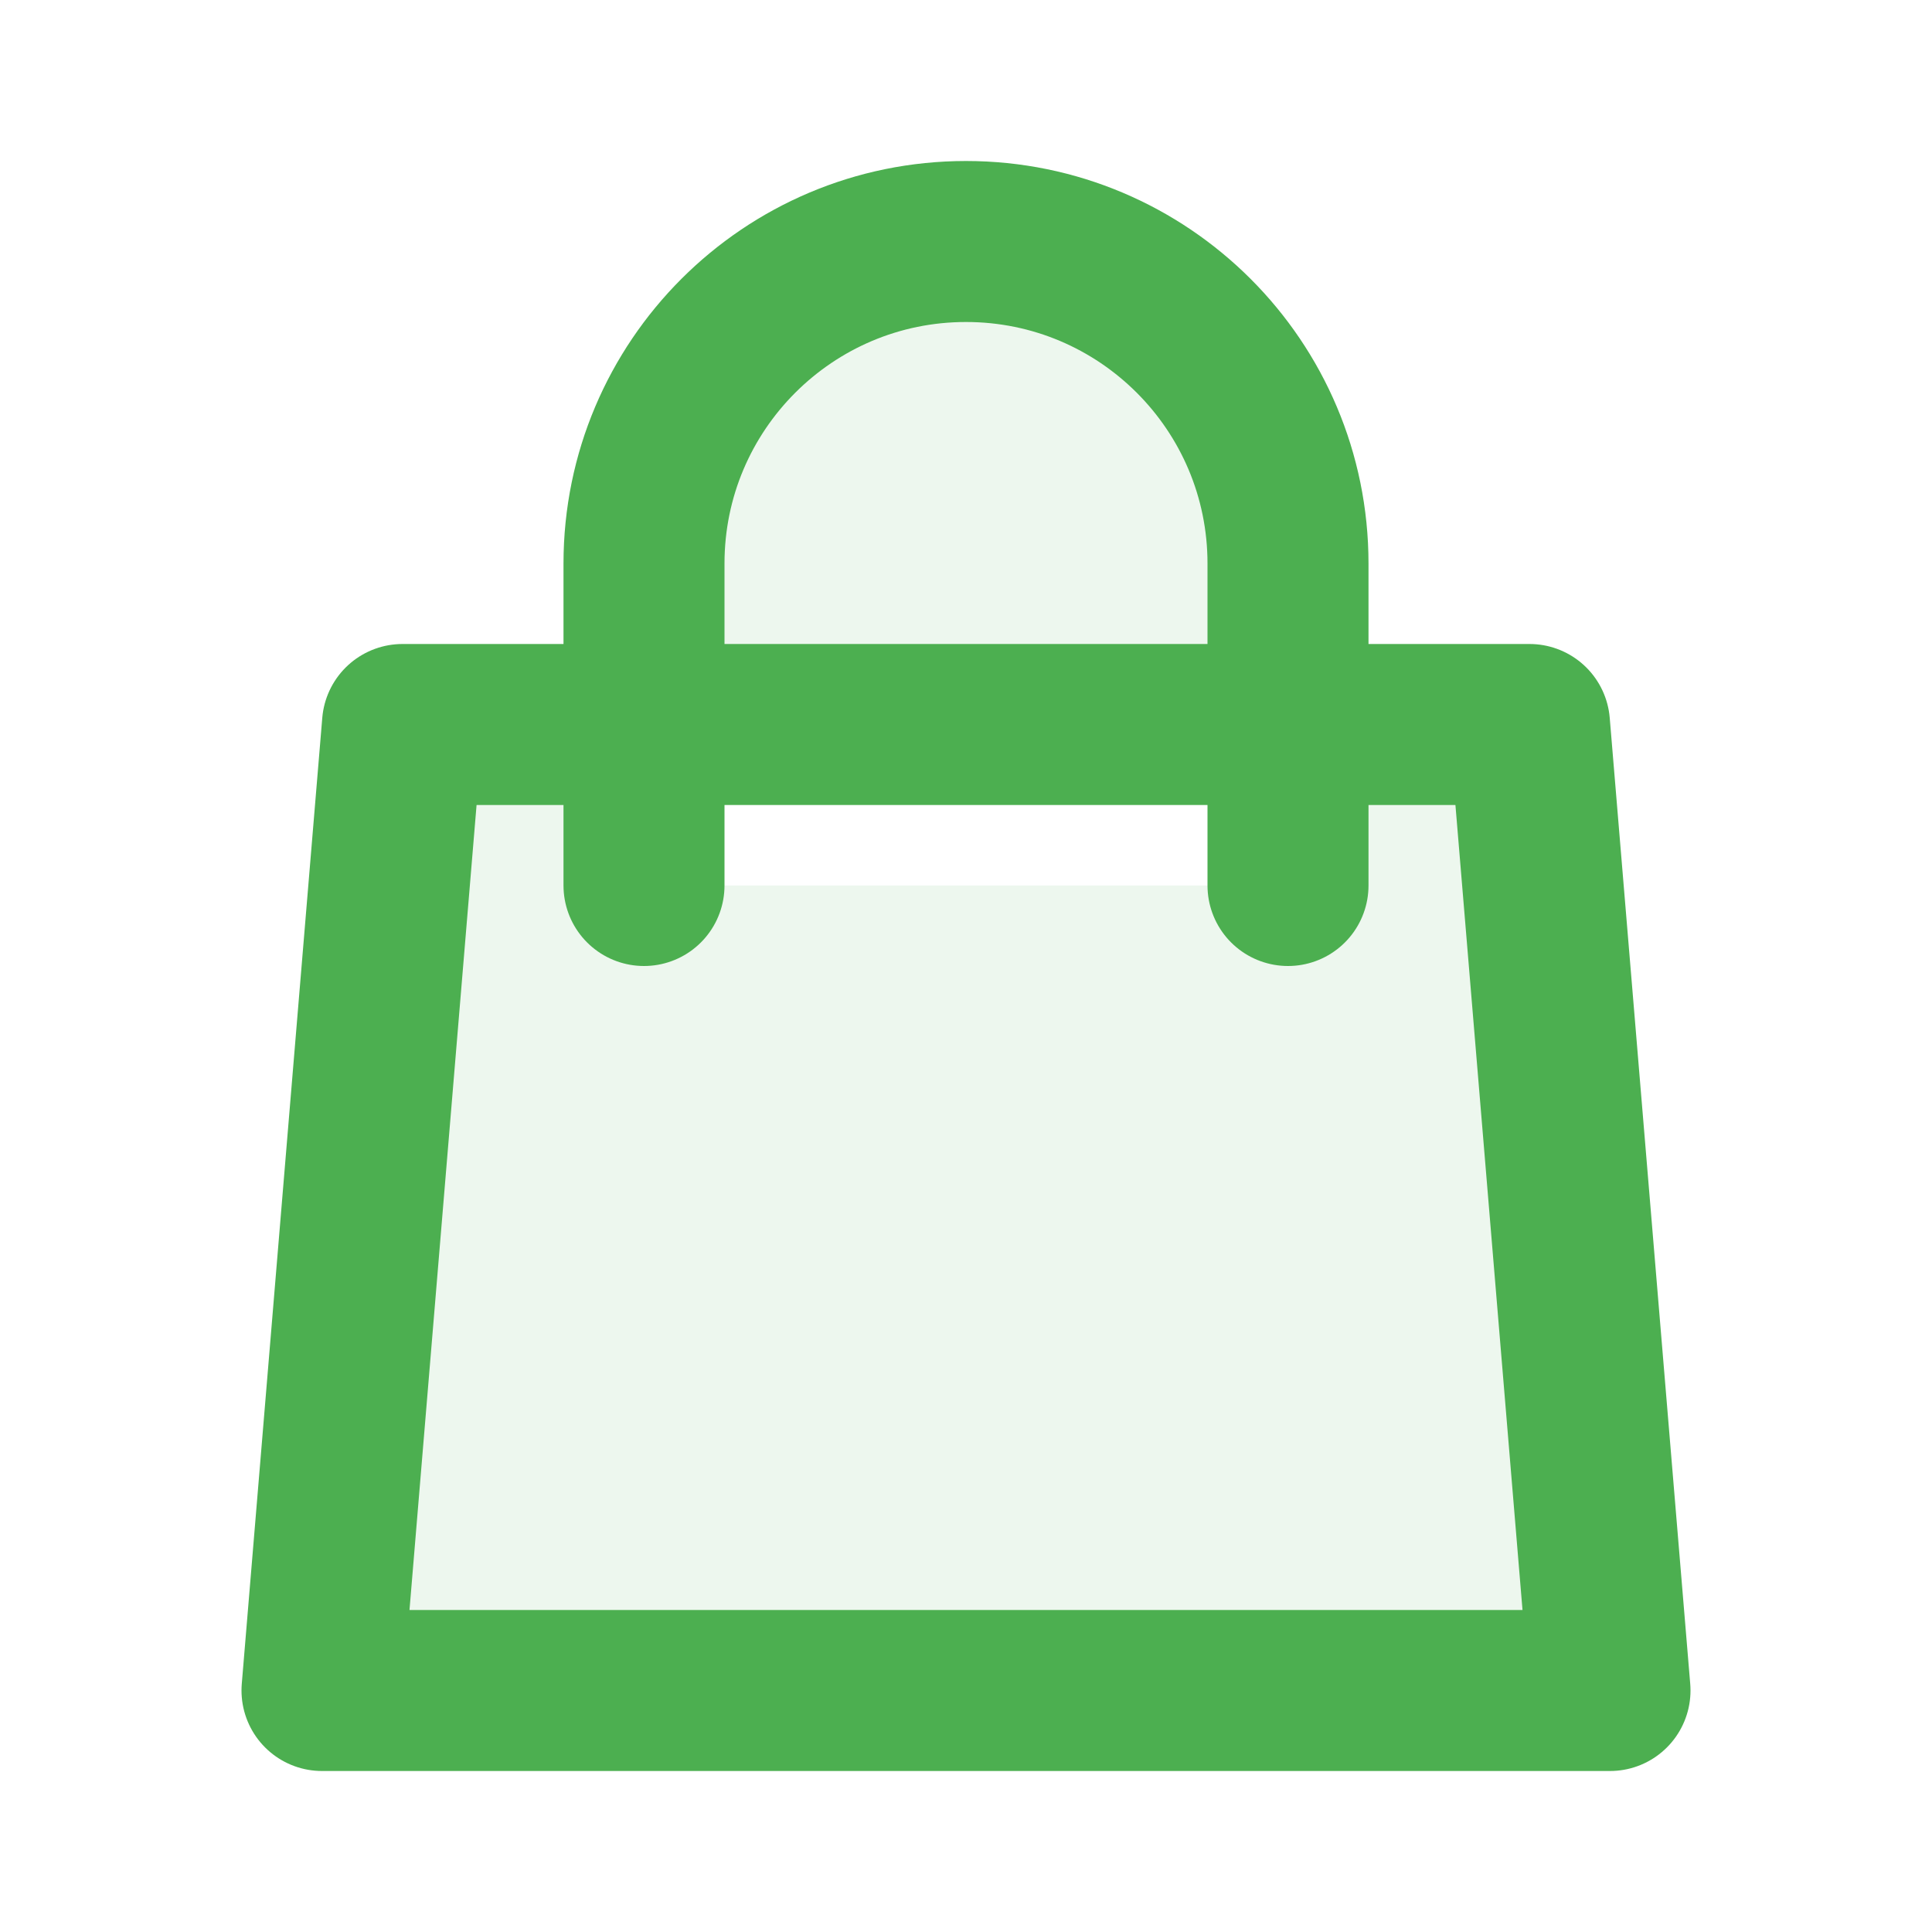 <svg width="24" height="24" viewBox="0 0 24 24" fill="none" xmlns="http://www.w3.org/2000/svg">
  <path d="M16 11V7C16 4.791 14.209 3 12 3C9.791 3 8 4.791 8 7V11M5 9H19L20 21H4L5 9Z" stroke="#4CAF50" stroke-width="2" stroke-linecap="round" stroke-linejoin="round" fill="#4CAF50" fill-opacity="0.1"/>
</svg> 
